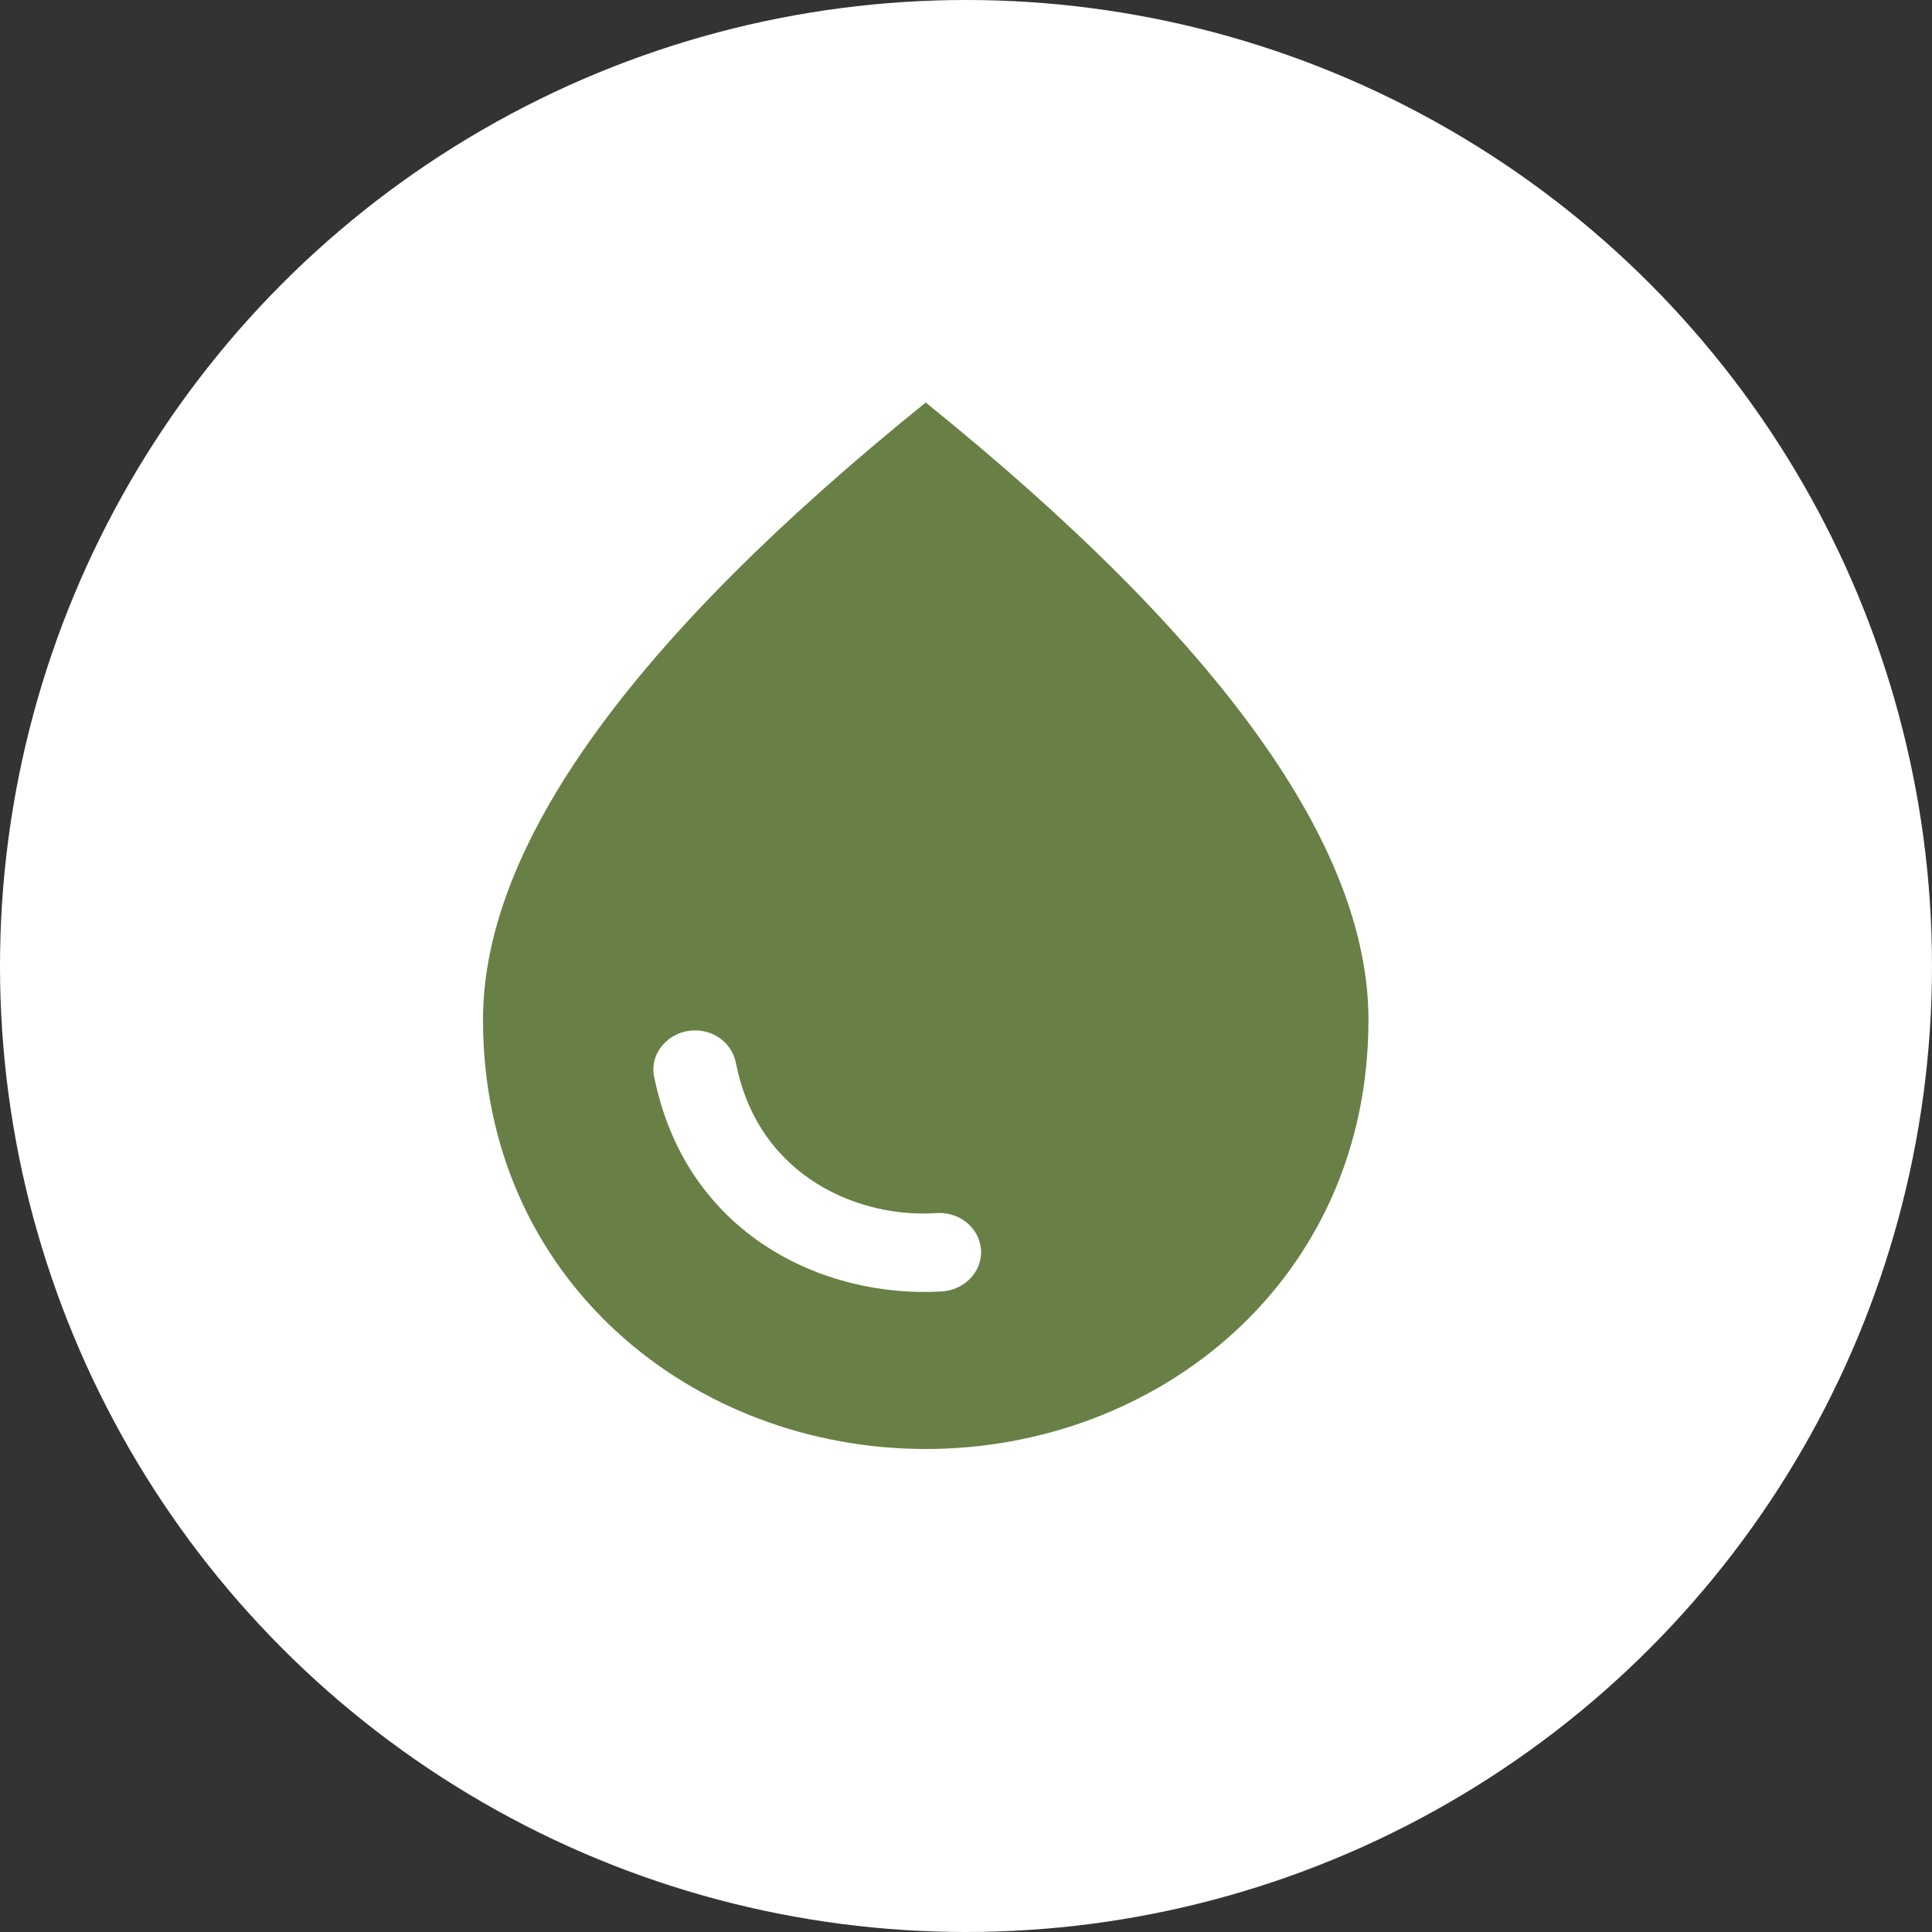 <?xml version="1.0" encoding="UTF-8"?>
<svg width="32px" height="32px" viewBox="0 0 32 32" version="1.1" xmlns="http://www.w3.org/2000/svg" xmlns:xlink="http://www.w3.org/1999/xlink">
    <rect x="0" y="0" width="32" height="32" fill="#333333" stroke="none"/>
    <title>watering_icon_active</title>
    <g id="Page-1" stroke="none" stroke-width="1" fill="none" fill-rule="evenodd">
        <g id="watering_icon_active">
            <circle id="Oval" fill="#FFFFFF" cx="16" cy="16" r="16"></circle>
            <g id="water_drop_black_24dp" transform="translate(5.333, 4)">
                <rect id="Rectangle" x="0" y="0" width="21.333" height="21.333"></rect>
                <path d="M10,2.667 C5.114,6.61 2.667,10.016 2.667,12.893 C2.667,17.209 6.15,20 10,20 C13.85,20 17.333,17.209 17.333,12.893 C17.333,10.016 14.886,6.61 10,2.667 Z M6.178,13.067 C6.517,13.067 6.792,13.292 6.856,13.604 C7.232,15.528 8.946,16.187 10.193,16.091 C10.587,16.074 10.917,16.369 10.917,16.741 C10.917,17.088 10.623,17.374 10.257,17.391 C8.304,17.504 6.022,16.447 5.499,13.821 C5.426,13.431 5.756,13.067 6.178,13.067 Z" id="Shape" fill="#688045" fill-rule="nonzero"></path>
            </g>
        </g>
    </g>
</svg>